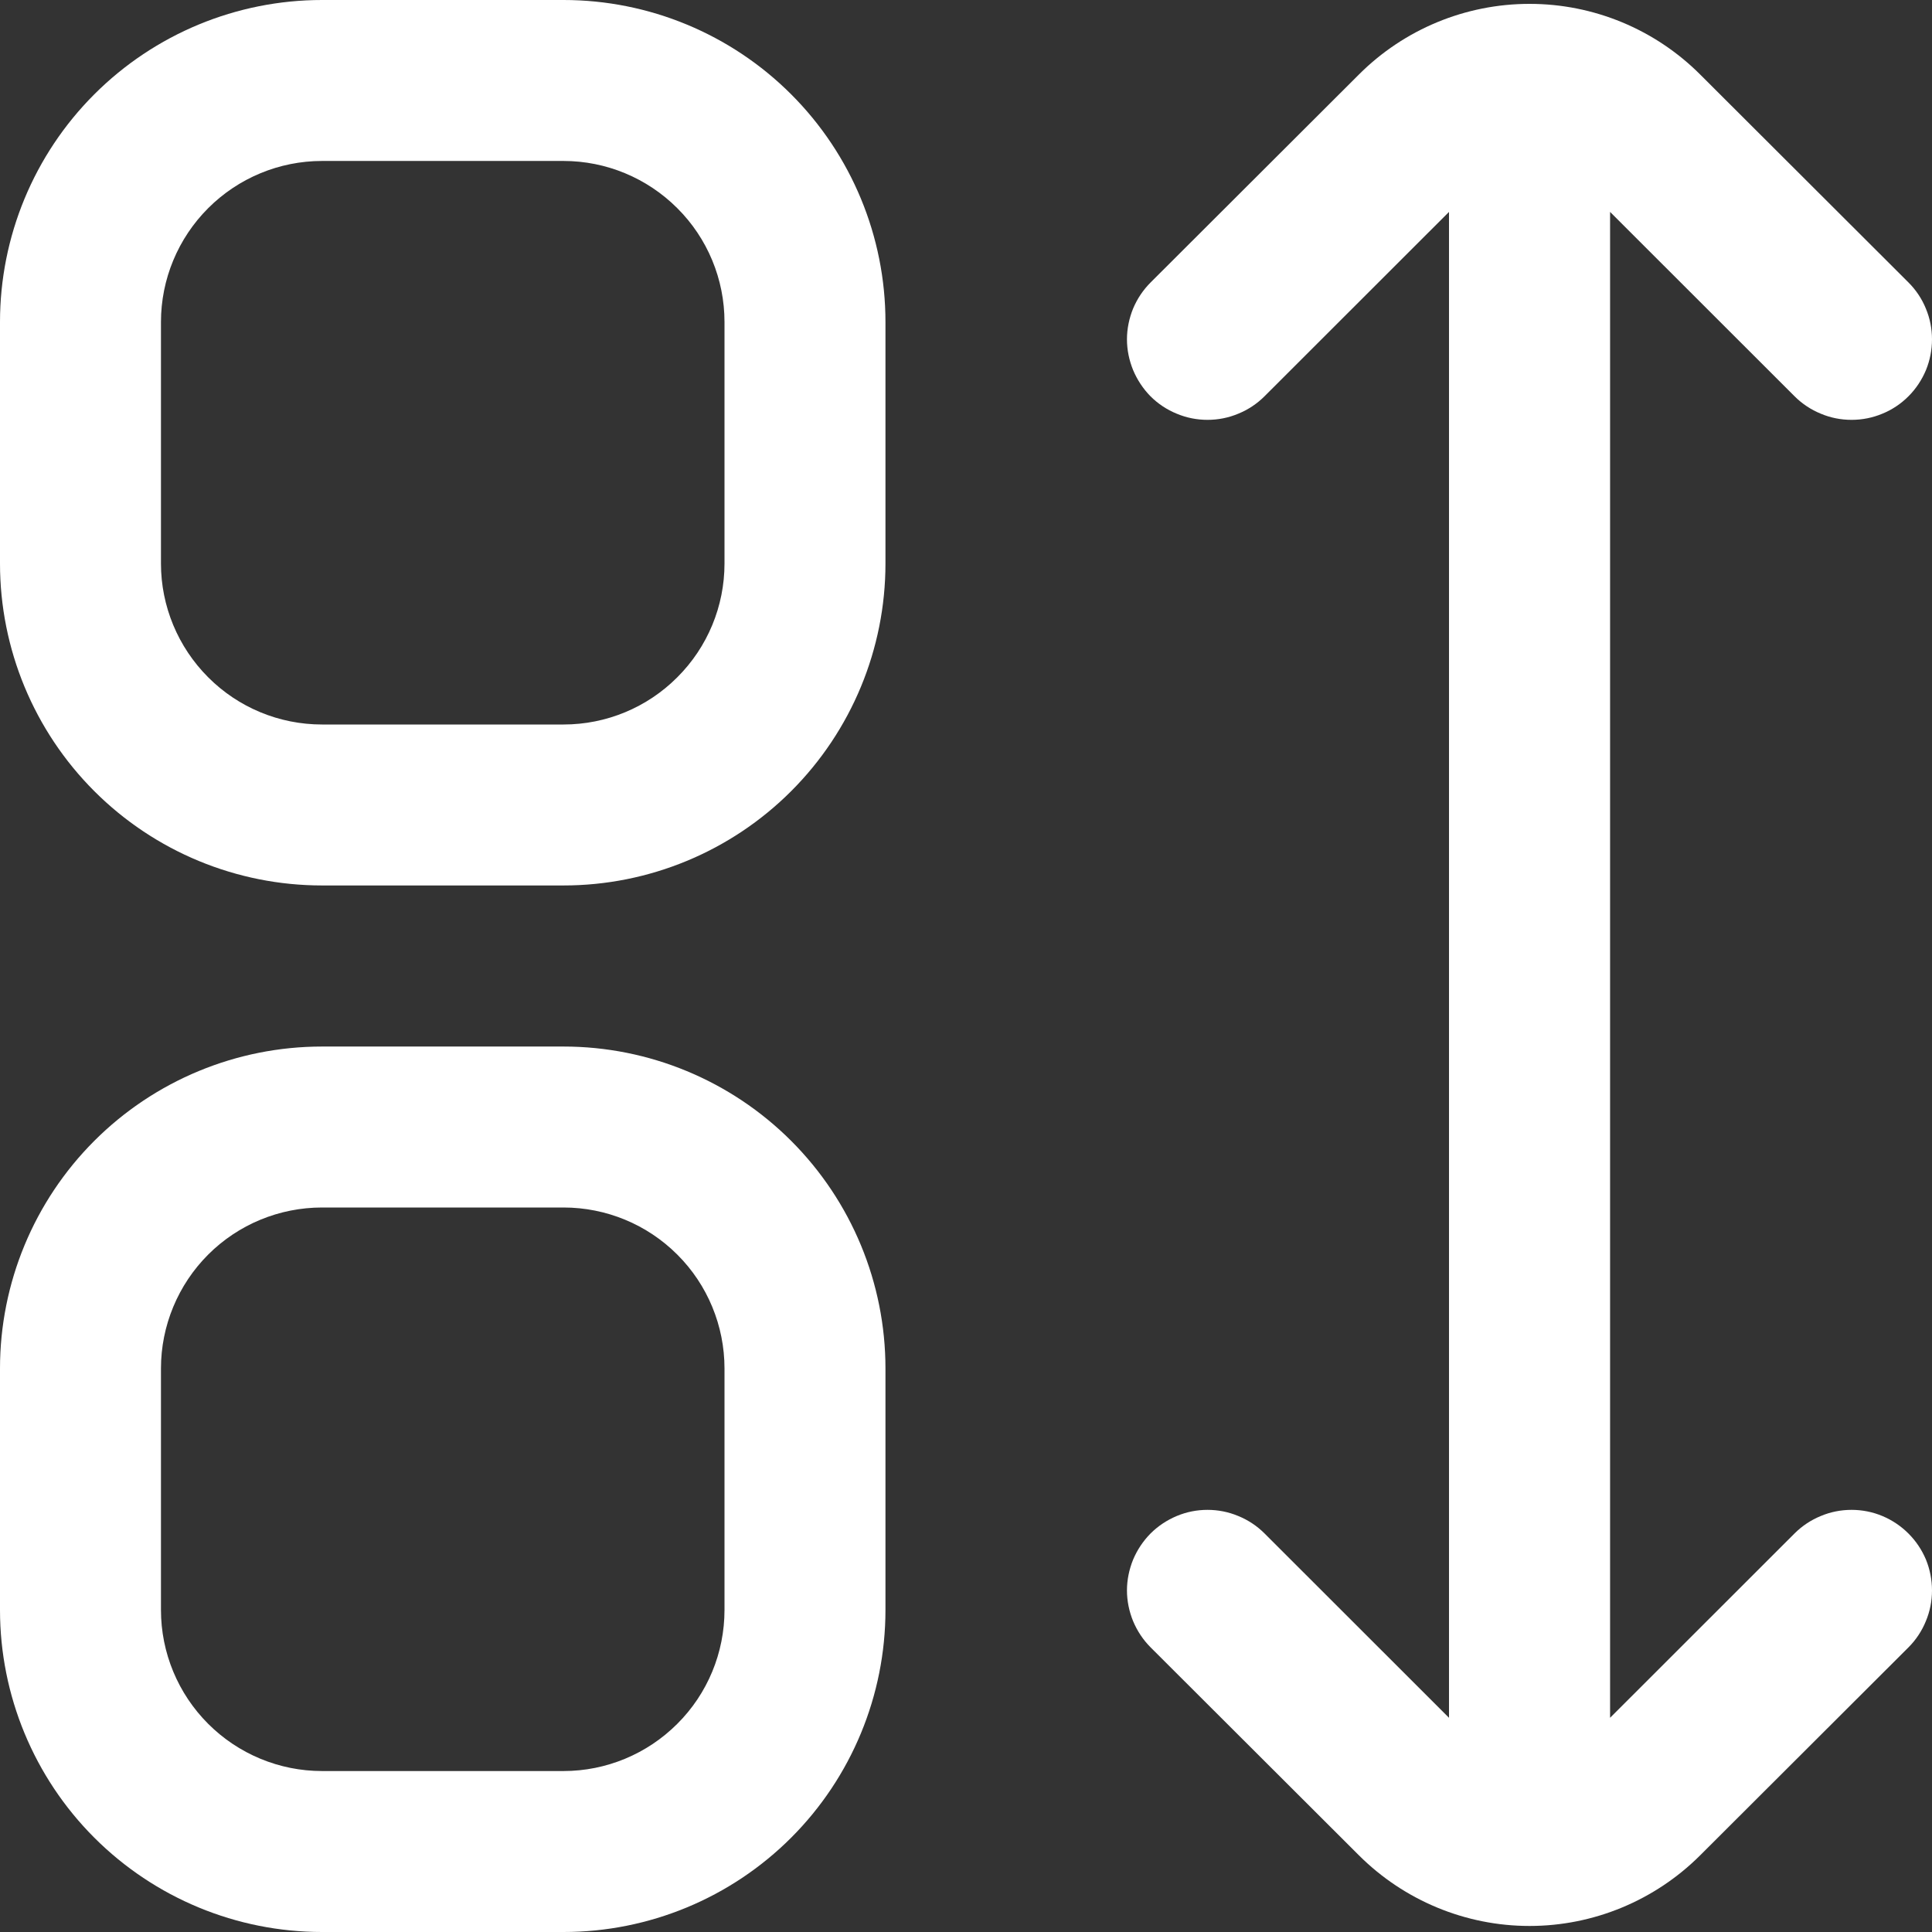 <svg width="16" height="16" viewBox="0 0 16 16" fill="none" xmlns="http://www.w3.org/2000/svg">
<rect x="0" y="0" width="16" height="16" fill="#333333" stroke="none"/>
<g clip-path="url(#clip0_957_15583)">
<path d="M4.667 0H2.667C1.959 0 1.281 0.281 0.781 0.781C0.281 1.281 0 1.959 0 2.667L0 4.667C0 5.374 0.281 6.052 0.781 6.552C1.281 7.052 1.959 7.333 2.667 7.333H4.667C5.374 7.333 6.052 7.052 6.552 6.552C7.052 6.052 7.333 5.374 7.333 4.667V2.667C7.333 1.959 7.052 1.281 6.552 0.781C6.052 0.281 5.374 0 4.667 0V0ZM6 4.667C6 5.02 5.86 5.359 5.609 5.609C5.359 5.86 5.02 6 4.667 6H2.667C2.313 6 1.974 5.86 1.724 5.609C1.474 5.359 1.333 5.02 1.333 4.667V2.667C1.333 2.313 1.474 1.974 1.724 1.724C1.974 1.474 2.313 1.333 2.667 1.333H4.667C5.02 1.333 5.359 1.474 5.609 1.724C5.86 1.974 6 2.313 6 2.667V4.667Z" fill="white"/>
<path d="M4.667 8.667H2.667C1.959 8.667 1.281 8.948 0.781 9.448C0.281 9.948 0 10.626 0 11.333L0 13.333C0 14.04 0.281 14.719 0.781 15.219C1.281 15.719 1.959 16 2.667 16H4.667C5.374 16 6.052 15.719 6.552 15.219C7.052 14.719 7.333 14.04 7.333 13.333V11.333C7.333 10.626 7.052 9.948 6.552 9.448C6.052 8.948 5.374 8.667 4.667 8.667ZM6 13.333C6 13.687 5.86 14.026 5.609 14.276C5.359 14.526 5.02 14.667 4.667 14.667H2.667C2.313 14.667 1.974 14.526 1.724 14.276C1.474 14.026 1.333 13.687 1.333 13.333V11.333C1.333 10.98 1.474 10.64 1.724 10.39C1.974 10.14 2.313 10 2.667 10H4.667C5.02 10 5.359 10.14 5.609 10.39C5.86 10.64 6 10.98 6 11.333V13.333Z" fill="white"/>
<path d="M14.862 12.699L13.334 14.226V1.755L14.862 3.282C14.924 3.344 14.998 3.393 15.079 3.426C15.159 3.46 15.246 3.477 15.334 3.477C15.421 3.477 15.508 3.46 15.589 3.426C15.67 3.393 15.743 3.344 15.805 3.282C15.867 3.22 15.916 3.146 15.95 3.065C15.983 2.984 16 2.898 16 2.81C16 2.723 15.983 2.636 15.949 2.555C15.916 2.474 15.867 2.401 15.805 2.339L14.08 0.617C13.705 0.242 13.197 0.032 12.667 0.032C12.137 0.032 11.629 0.242 11.254 0.617L9.529 2.339C9.467 2.401 9.418 2.474 9.384 2.555C9.351 2.636 9.333 2.723 9.333 2.81C9.333 2.898 9.351 2.984 9.384 3.065C9.418 3.146 9.467 3.22 9.528 3.282C9.59 3.344 9.664 3.393 9.745 3.426C9.826 3.46 9.912 3.477 10 3.477C10.088 3.477 10.174 3.46 10.255 3.426C10.336 3.393 10.41 3.344 10.472 3.282L12 1.755V14.226L10.472 12.699C10.41 12.637 10.336 12.588 10.255 12.555C10.174 12.521 10.088 12.504 10 12.504C9.912 12.504 9.826 12.521 9.745 12.555C9.664 12.589 9.59 12.638 9.528 12.7C9.467 12.762 9.418 12.835 9.384 12.916C9.351 12.997 9.333 13.084 9.333 13.171C9.333 13.259 9.351 13.345 9.384 13.426C9.418 13.507 9.467 13.581 9.529 13.643L11.254 15.365C11.629 15.739 12.137 15.95 12.667 15.95C13.197 15.95 13.705 15.739 14.08 15.365L15.805 13.643C15.867 13.581 15.916 13.507 15.949 13.426C15.983 13.345 16 13.259 16 13.171C16 13.084 15.983 12.997 15.95 12.916C15.916 12.835 15.867 12.762 15.805 12.7C15.743 12.638 15.67 12.589 15.589 12.555C15.508 12.521 15.421 12.504 15.334 12.504C15.246 12.504 15.159 12.521 15.079 12.555C14.998 12.588 14.924 12.637 14.862 12.699Z" fill="white"/>
</g>
<defs>
<clipPath id="clip0_957_15583">
<rect width="16" height="16" fill="white"/>
</clipPath>
</defs>
</svg>
